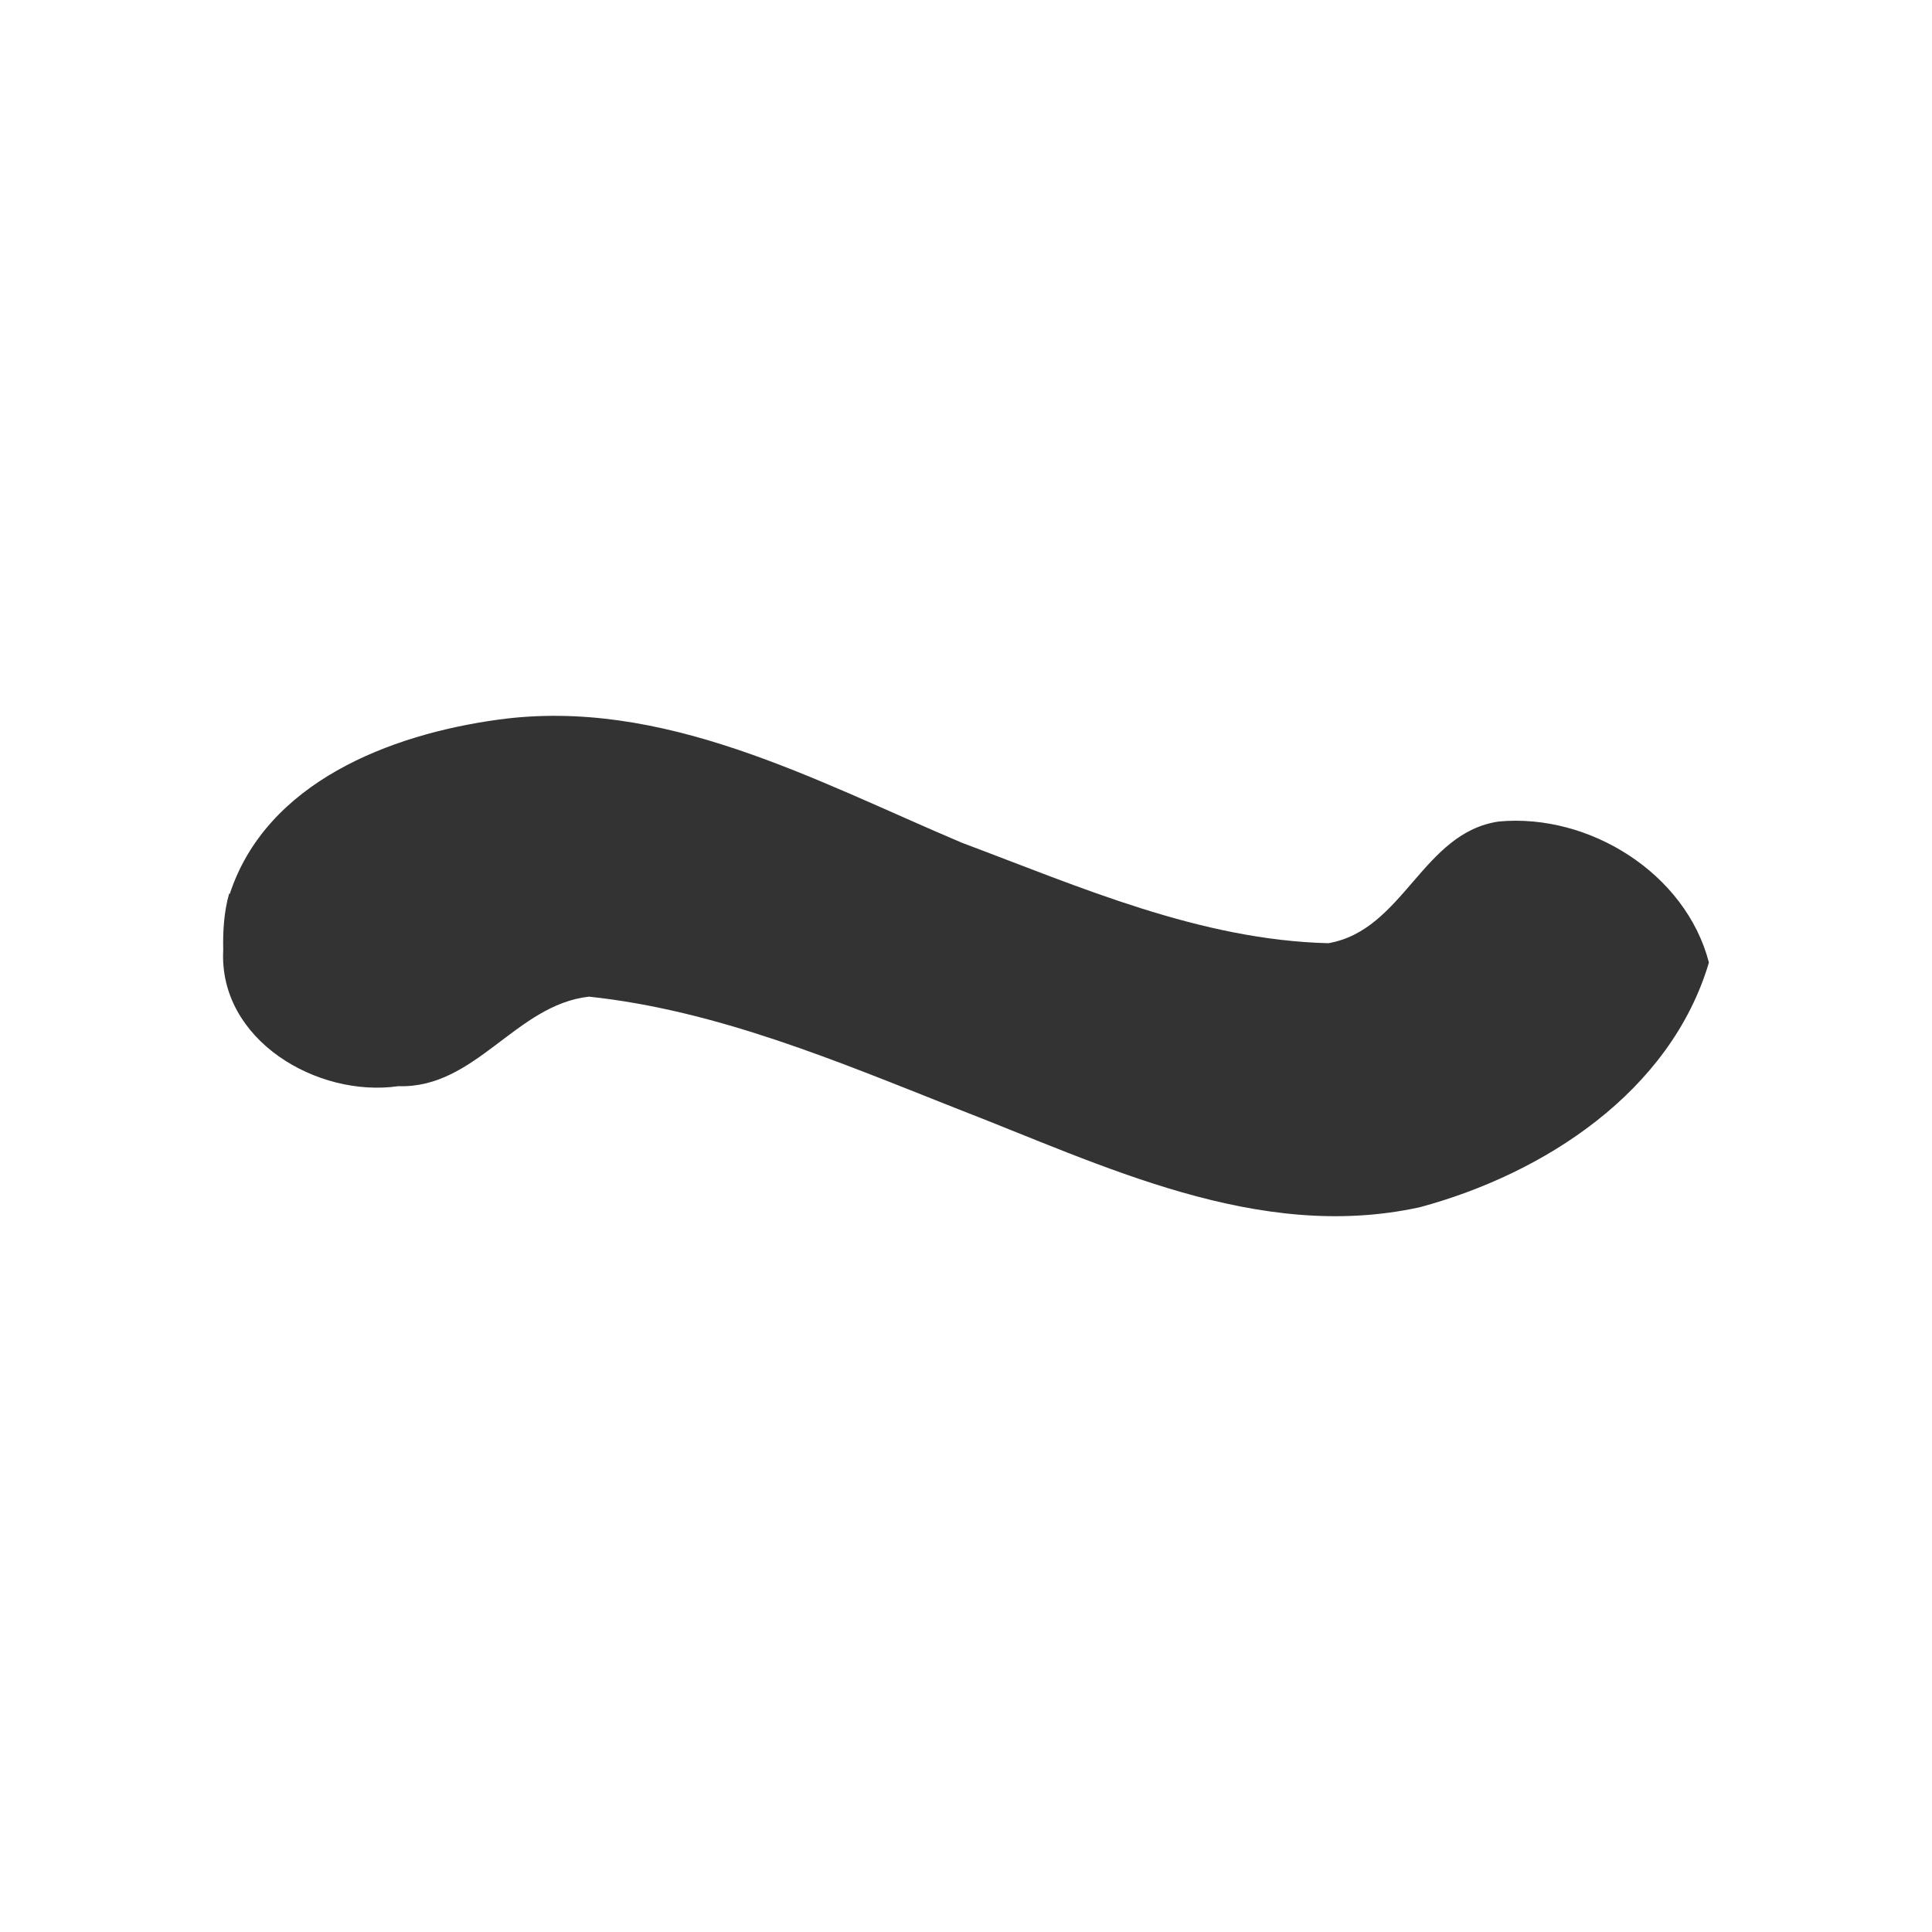 <?xml version="1.0" encoding="UTF-8" standalone="no"?>
<svg id="svg2" xmlns:rdf="http://www.w3.org/1999/02/22-rdf-syntax-ns#" xmlns="http://www.w3.org/2000/svg" height="100%" width="100%" version="1.1" xmlns:cc="http://creativecommons.org/ns#" xmlns:dc="http://purl.org/dc/elements/1.1/" viewBox="0 0 30 30">

 <g id="g6" fill="#333333" transform="translate(0.006,-1026.114)">
  <path id="path8" fill="#333333" d="m3.56,1040c0.568-1.74,2.49-2.48,4.16-2.71,2.57-0.358,4.93,0.946,7.21,1.91,1.84,0.69,3.7,1.51,5.69,1.56,1.17-0.201,1.46-1.72,2.65-1.89,1.4-0.129,2.9,0.803,3.26,2.19-0.597,2.01-2.56,3.28-4.49,3.8-2.52,0.551-4.92-0.655-7.21-1.54-1.84-0.728-3.71-1.52-5.69-1.73-1.14,0.126-1.76,1.43-2.96,1.39-1.26,0.182-2.79-0.717-2.72-2.11-0.006-0.298,0.011-0.599,0.094-0.887z"/>
 </g>
</svg>
